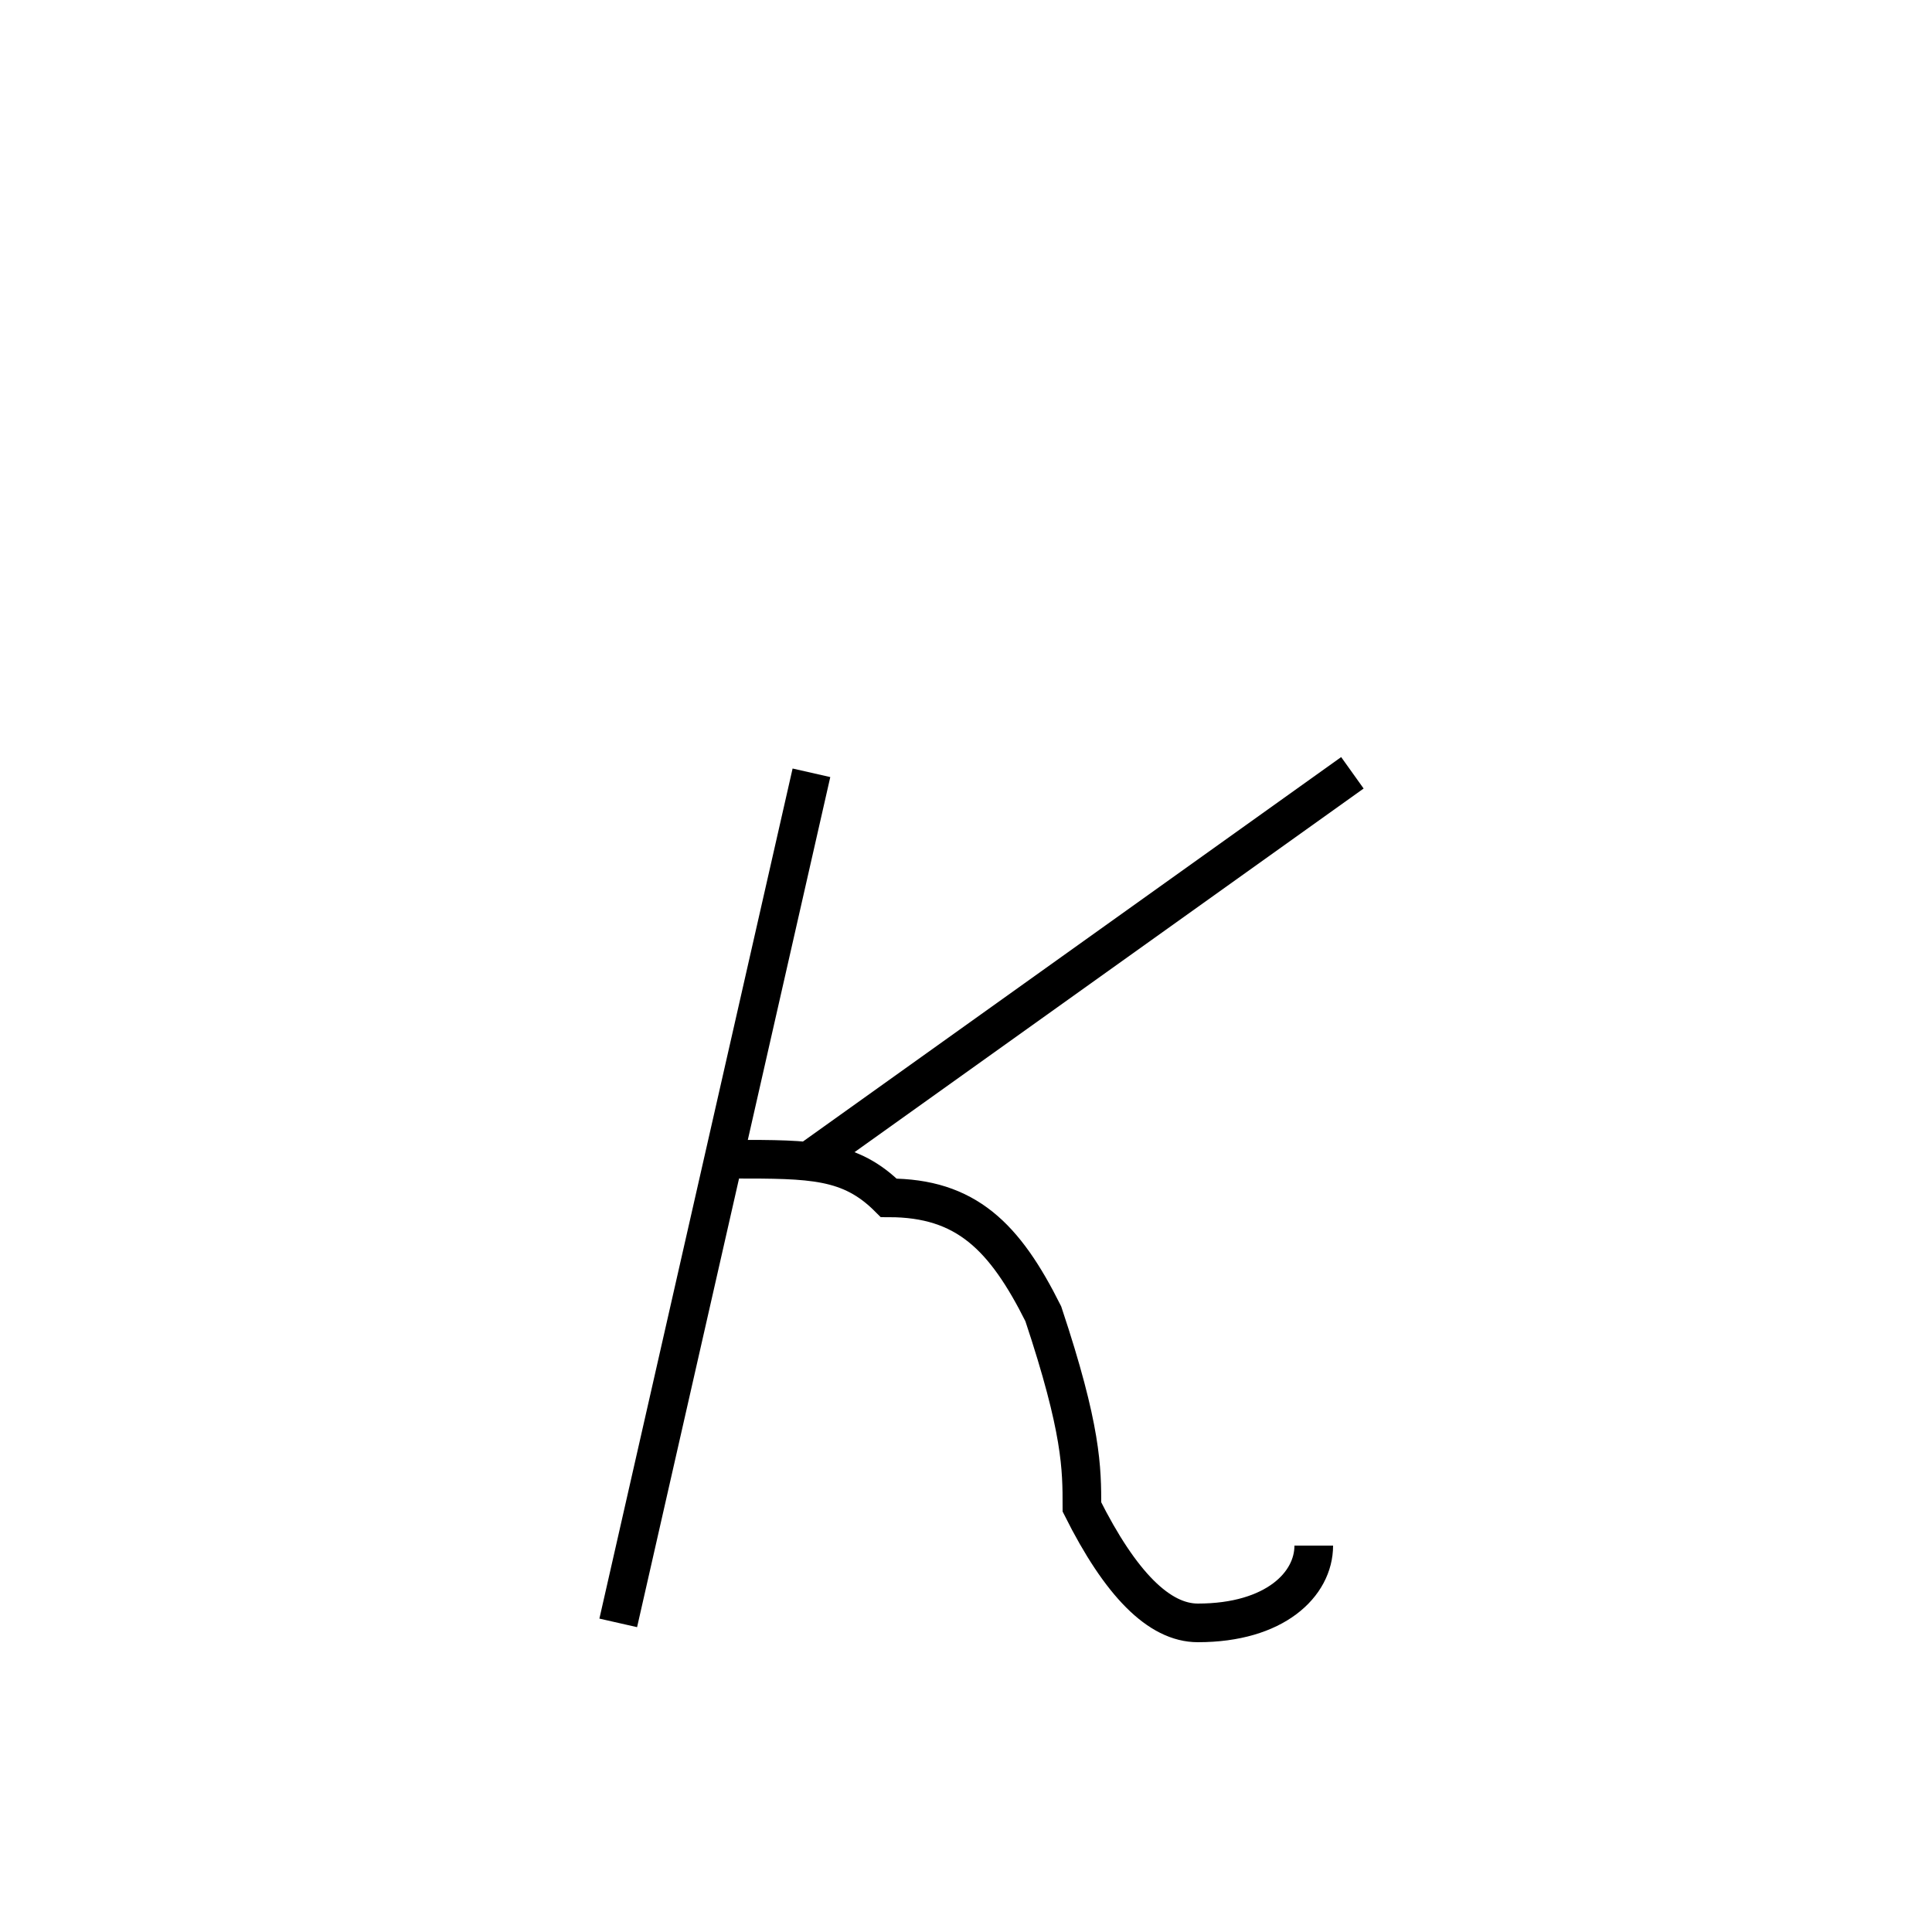 <?xml version='1.0' encoding='utf8'?>
<svg viewBox="0.0 -6.0 50.0 50.0" version="1.1" xmlns="http://www.w3.org/2000/svg">
<rect x="0.0" y="-6.0" width="50.0" height="50.0" fill="#808080" stroke="none"/>
<rect x="-1000" y="-1000" width="2000" height="2000" stroke="white" fill="white"/>
<g style="fill:white;stroke:#000000;  stroke-width:1">
<path d="M 21 -24 L 16 -2 M 35 -24 L 21 -14 M 19 -14 C 21 -14 22 -14 23 -13 C 25 -13 26 -12 27 -10 C 28 -7 28 -6 28 -5 C 29 -3 30 -2 31 -2 C 33 -2 34 -3 34 -4" transform="translate(0.0 38.0)" />
</g>
</svg>